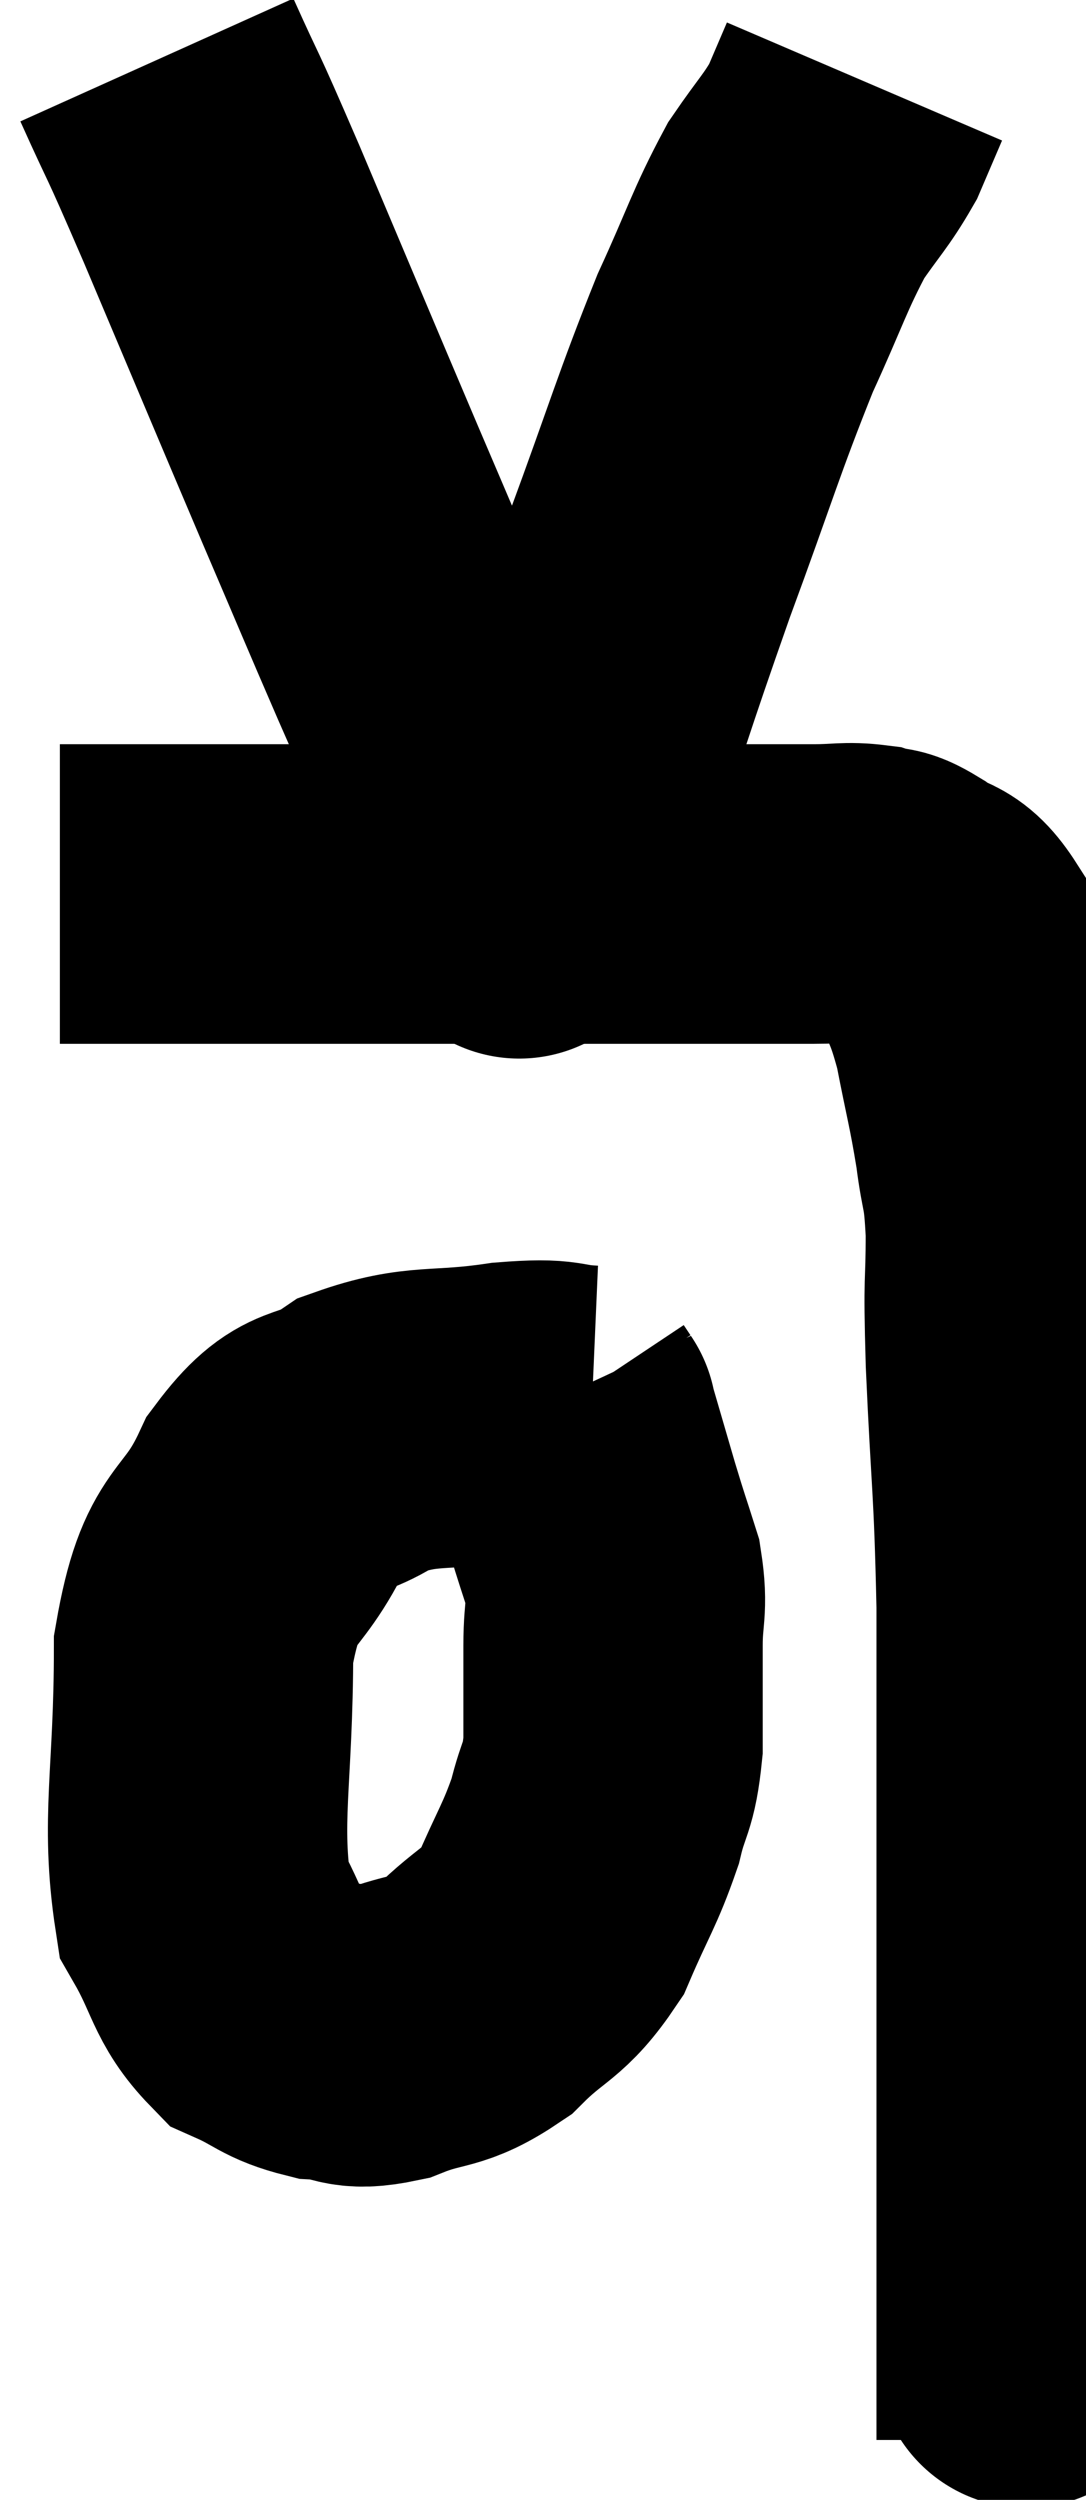 <svg xmlns="http://www.w3.org/2000/svg" viewBox="15.26 2.84 18.14 41.72" width="18.14" height="41.72"><path d="M 16.26 17.76 C 18.39 17.76, 18.57 17.76, 20.52 17.76 C 22.29 17.76, 22.65 17.76, 24.06 17.76 C 25.11 17.76, 25.32 17.76, 26.16 17.76 C 26.79 17.76, 26.745 17.76, 27.42 17.76 C 28.14 17.76, 28.275 17.76, 28.86 17.76 C 29.31 17.76, 29.4 17.715, 29.76 17.76 C 30.03 17.85, 29.955 17.73, 30.3 17.94 C 30.72 18.27, 30.795 18.06, 31.14 18.6 C 31.41 19.35, 31.455 19.26, 31.68 20.1 C 31.86 21.03, 31.905 21.135, 32.04 21.96 C 32.13 22.68, 32.175 22.5, 32.22 23.4 C 32.22 24.48, 32.175 24, 32.22 25.56 C 32.31 27.6, 32.355 27.555, 32.4 29.64 C 32.4 31.77, 32.4 32.04, 32.4 33.9 C 32.4 35.49, 32.4 35.79, 32.4 37.08 C 32.4 38.07, 32.4 38.13, 32.4 39.06 C 32.4 39.93, 32.4 40.02, 32.4 40.8 C 32.4 41.49, 32.4 41.805, 32.4 42.18 C 32.4 42.24, 32.4 42.075, 32.4 42.3 C 32.4 42.69, 32.4 42.81, 32.4 43.08 C 32.4 43.23, 32.4 43.26, 32.4 43.38 C 32.4 43.47, 32.4 43.515, 32.4 43.56 L 32.4 43.56" fill="none" stroke="black" stroke-width="5"></path><path d="M 25.14 26.46 C 24.45 26.43, 24.705 26.325, 23.76 26.4 C 22.56 26.58, 22.335 26.415, 21.36 26.76 C 20.61 27.27, 20.535 26.88, 19.86 27.78 C 19.26 29.07, 18.96 28.635, 18.66 30.36 C 18.66 32.52, 18.435 33.21, 18.66 34.68 C 19.11 35.46, 19.065 35.73, 19.56 36.24 C 20.1 36.48, 20.1 36.585, 20.64 36.72 C 21.18 36.75, 21.075 36.915, 21.72 36.78 C 22.47 36.48, 22.53 36.645, 23.22 36.18 C 23.85 35.55, 23.985 35.655, 24.48 34.92 C 24.84 34.08, 24.945 33.975, 25.2 33.24 C 25.35 32.61, 25.425 32.715, 25.5 31.98 C 25.5 31.14, 25.5 31.02, 25.5 30.3 C 25.5 29.7, 25.59 29.685, 25.5 29.1 C 25.32 28.53, 25.335 28.605, 25.14 27.96 C 24.93 27.24, 24.825 26.88, 24.72 26.52 C 24.72 26.52, 24.75 26.565, 24.72 26.52 C 24.66 26.43, 24.63 26.385, 24.6 26.34 L 24.6 26.34" fill="none" stroke="black" stroke-width="5"></path><path d="M 17.88 3.84 C 18.42 5.04, 18.195 4.47, 18.96 6.24 C 19.95 8.58, 20.13 9.015, 20.94 10.92 C 21.57 12.39, 21.66 12.615, 22.2 13.86 C 22.65 14.88, 22.725 15.06, 23.1 15.9 C 23.4 16.56, 23.49 16.77, 23.7 17.22 C 23.82 17.46, 23.865 17.535, 23.94 17.7 C 23.97 17.79, 23.985 17.835, 24 17.88 C 24 17.88, 23.85 18.165, 24 17.88 C 24.3 17.31, 24.075 18.135, 24.6 16.74 C 25.35 14.52, 25.365 14.385, 26.1 12.3 C 26.82 10.35, 26.925 9.93, 27.54 8.4 C 28.05 7.29, 28.11 7.02, 28.56 6.18 C 28.95 5.61, 29.055 5.535, 29.34 5.04 C 29.52 4.62, 29.61 4.41, 29.7 4.2 C 29.7 4.2, 29.7 4.2, 29.7 4.2 L 29.7 4.2" fill="none" stroke="black" stroke-width="5"></path></svg>